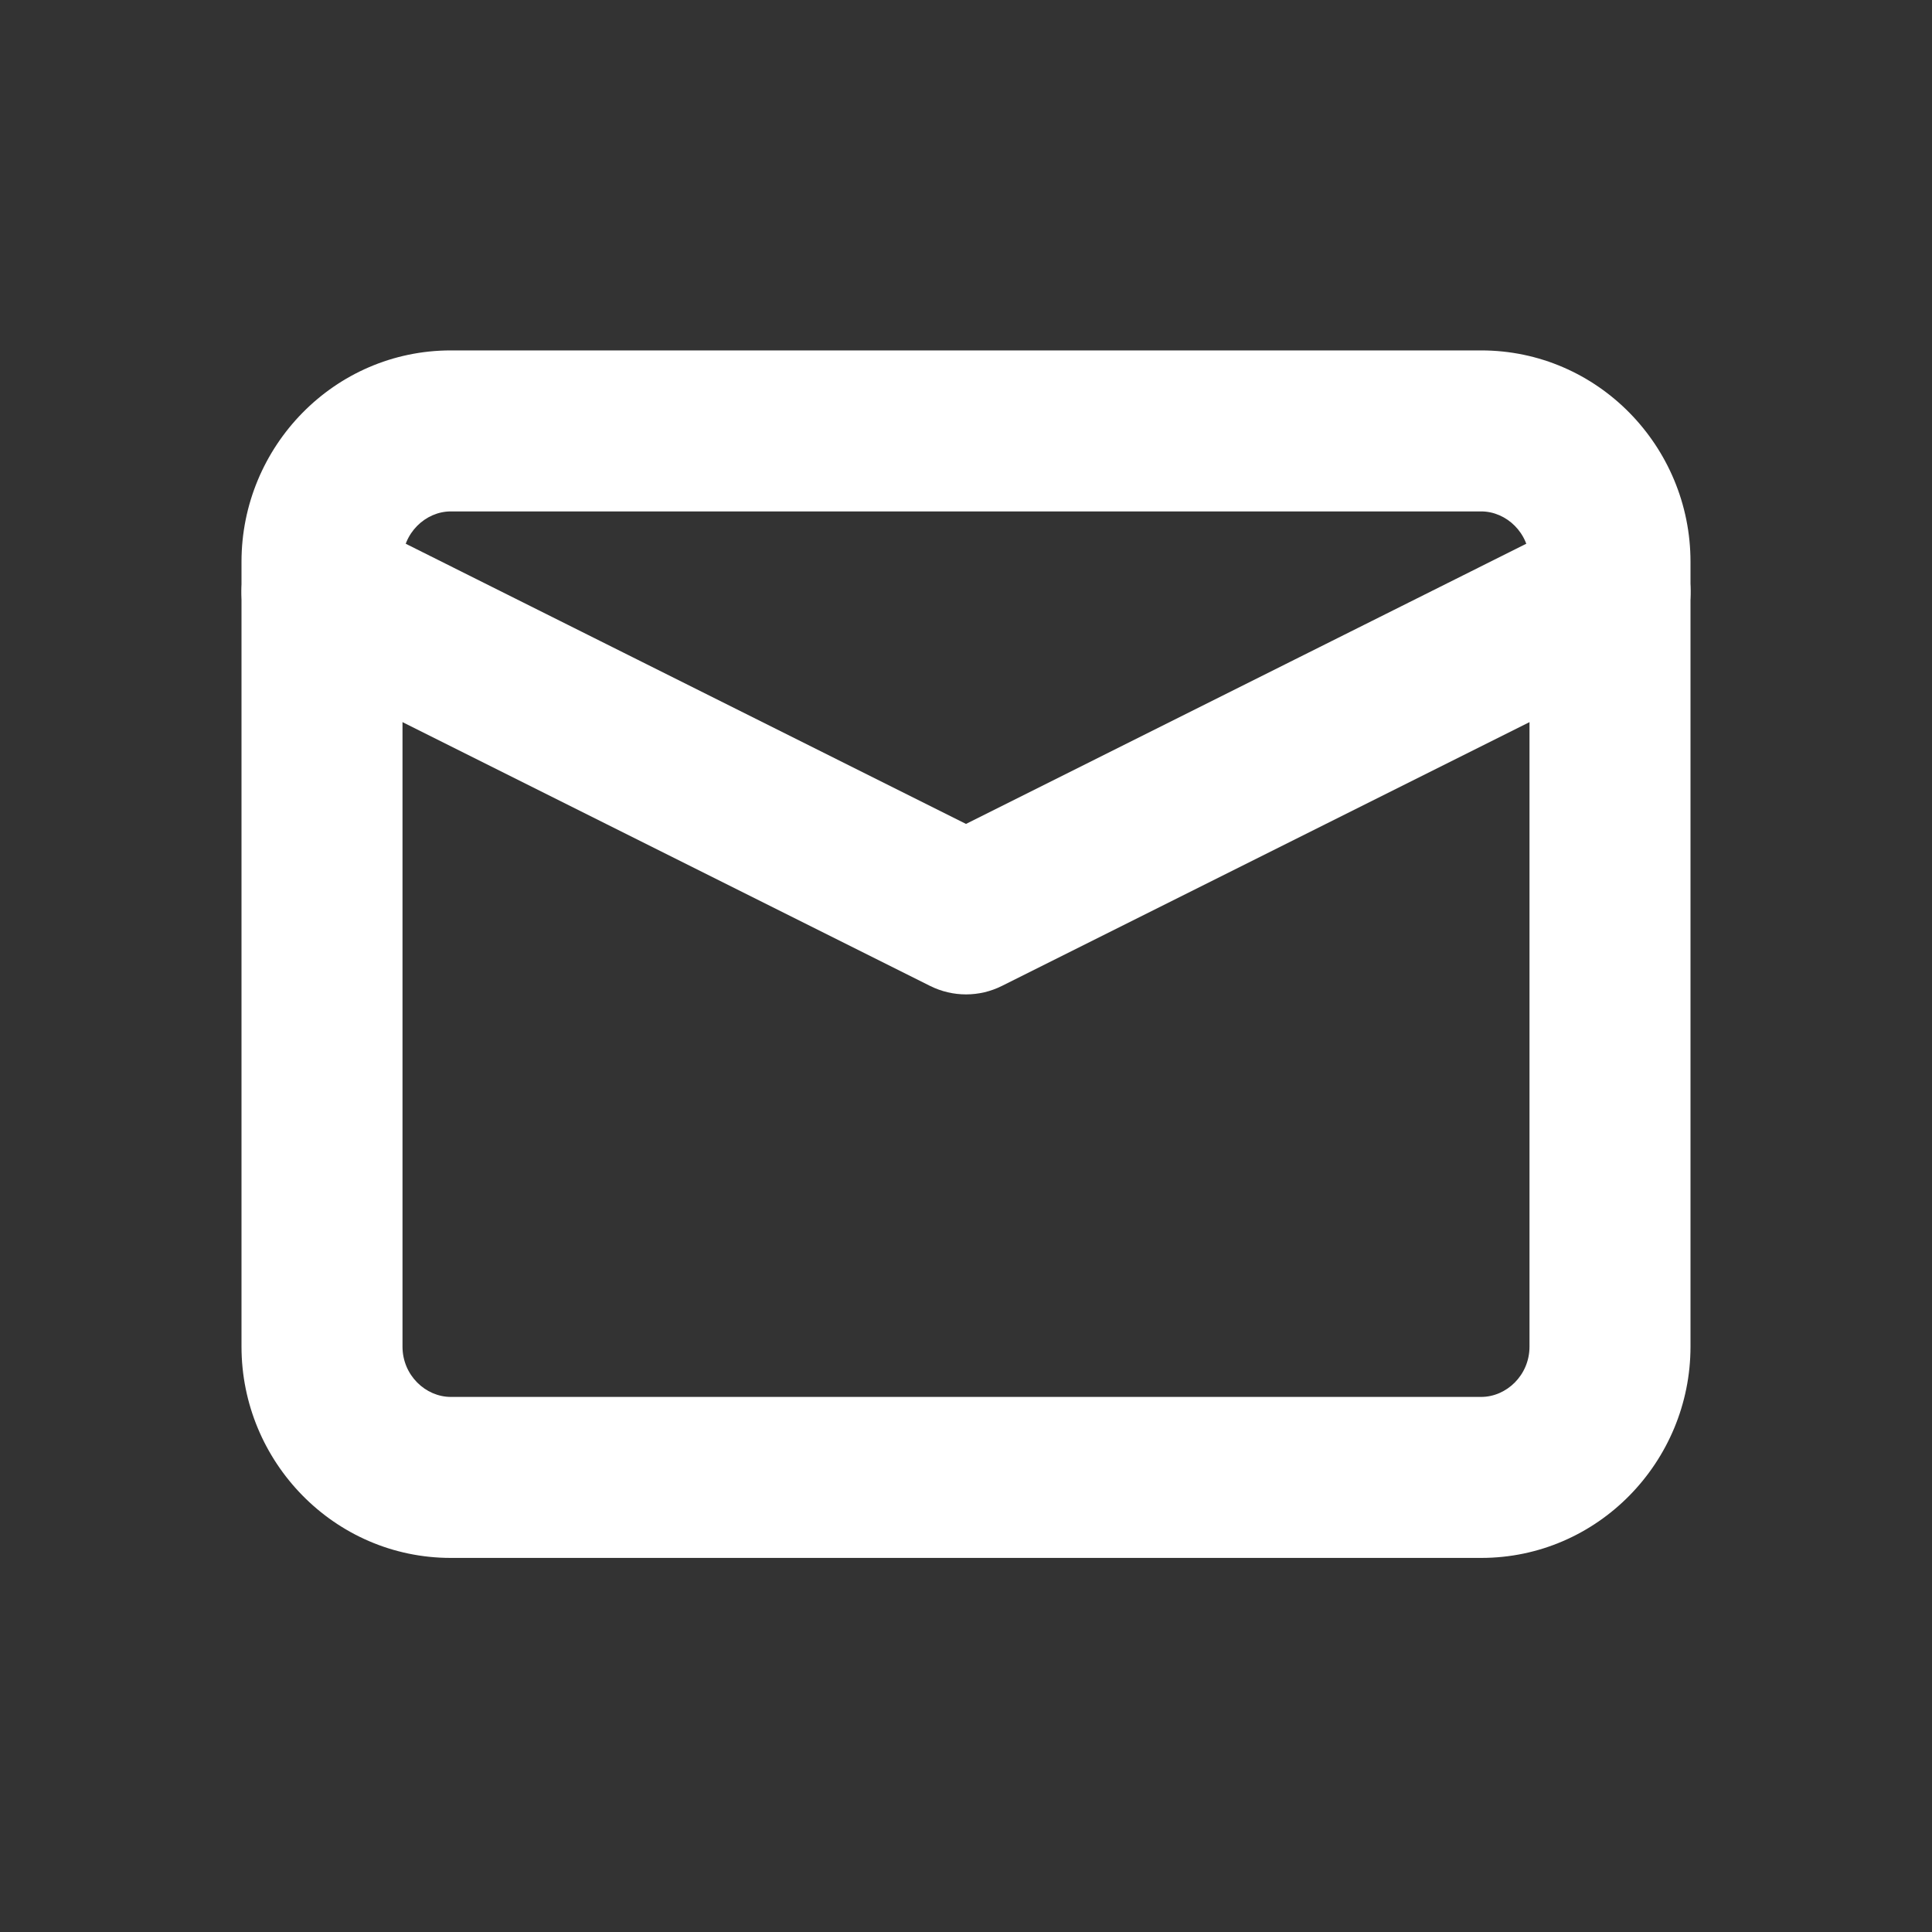 <svg width="24" height="24" viewBox="0 0 24 24" fill="none" xmlns="http://www.w3.org/2000/svg">
<rect x="0" y="0" width="24" height="24" fill="#333333" stroke="none"/>
<path fill-rule="evenodd" clip-rule="evenodd" d="M5.6 6.353C5.287 6.353 5 6.622 5 6.978V16.728C5 17.084 5.287 17.353 5.6 17.353H18.4C18.713 17.353 19 17.084 19 16.728V6.978C19 6.622 18.713 6.353 18.4 6.353H5.6ZM3 6.978C3 5.546 4.153 4.353 5.6 4.353H18.4C19.847 4.353 21 5.546 21 6.978V16.728C21 18.159 19.847 19.353 18.4 19.353H5.6C4.153 19.353 3 18.159 3 16.728V6.978Z" fill="white"/>
<path fill-rule="evenodd" clip-rule="evenodd" d="M3.106 6.906C3.353 6.412 3.953 6.211 4.447 6.458L12 10.235L19.553 6.458C20.047 6.211 20.648 6.412 20.895 6.906C21.142 7.4 20.941 8 20.447 8.247L12.447 12.247C12.166 12.388 11.835 12.388 11.553 12.247L3.553 8.247C3.059 8 2.859 7.4 3.106 6.906Z" fill="white"/>
</svg>

